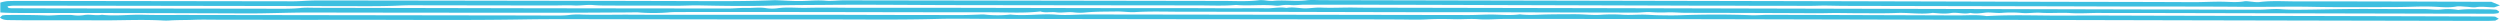 <svg xmlns="http://www.w3.org/2000/svg" viewBox="0 0 2120.71 17.73"><defs><style>.cls-1{fill:#3dbfe0;}</style></defs><title>Calle_ornamento_Barrasfin</title><g id="Layer_2" data-name="Layer 2"><g id="ornamentos"><path class="cls-1" d="M.28,10.55l0-8.34a33.42,33.42,0,0,1,6-1.26C11.9.74,17.59.77,23.25.78q112.67.17,225.35.33c4.66,0,9.31-.42,14-.58,3.28-.11,6.59-.17,9.88-.16q107,.14,214,.31,60.23.1,120.45.3c16.3,0,32.59-.12,48.83-.78.94,0,1.89-.07,2.83,0,7,.24,14,.77,20.92.66S693.24,0,700.45.6c4.87.42,10.19-.31,15.31-.31q160.86.23,321.72.5c10.31,0,20.73.69,30.94-.64a31.78,31.78,0,0,1,5.52.26,37,37,0,0,0,5.54.36c9.55-1,19.27.64,28.87-.51,4-.48,8.45-.14,12.71-.13l141.73.29q124.7.25,249.39.51,114.8.26,229.59.6c39.68.1,79.35.09,119,.3,7.95,0,15.78-.46,23.74-.39,6.34.06,12.87.83,19.29-.32,1.87-.34,4.56.23,6.88.38a31.32,31.32,0,0,0,5.55.31c10.21-1.39,20.65-.64,30.94-.63q80.08,0,160.16.37l6.09,0,7.28,3-4.79,1.65c-5.35.11-10.28-1-15.55-.08-2.3.39-5.46-.26-8.24-.39s-6-.63-8.35-.21c-6.53,1.19-13,.43-19.37.16-5.68-.24-11.16-.16-16.77,0-7.47.26-15,.34-22.48.34-21.26,0-42.55.21-63.77-.22-19.2-.39-38.34.19-57.51,0-19.84-.21-39.68-.2-59.52-.25-19.37,0-38.74,0-58.11-.07s-38.74-.11-58.11-.16L1565.21,5c-7.89,0-15.74-.41-23.67-.14-7.51.25-15.11.07-22.66.07q-12,0-24.09,0c-8,0-16.06-.08-24.09-.1-7.56,0-15.12,0-22.68,0-8,0-16.06-.06-24.09-.09q-85.72-.25-171.43-.49Q1179.56,4,1106.63,4c-3.73,0-7.55.58-11.16.34a36,36,0,0,0-9.52.33,15.7,15.7,0,0,1-4.2.09c-11-1.15-22.21.42-33.21-.56-10.73.92-21.57.38-32.36.37q-103.46-.09-206.92-.25c-35.9-.06-71.81-.5-107.68-.18-15.2.14-30.45.06-45.72.55-20.66.66-41.57.32-62.32-.1-7.53-.15-14.84.38-22.3.28-17-.22-34-.09-51-.16-5.64,0-11.41.07-16.9-.41s-10.77.61-16.31.33-11.31,0-17,0-11.34,0-17,0q-52.44-.08-104.88-.16c-5.16,0-10.3.3-15.4.48-7.81.27-15.79.29-23.71.28Q178,5,46.87,4.82c-11.81,0-23.62-.06-35.43,0-1.7,0-3.39.31-4.9.46C6.26,6.71,8,7,10,7q21.25.1,42.5.12,90,.15,180,.27c7.52,0,15,.16,22.53-.6,4.5-.46,9.4-.16,14.13-.15q89.28.17,178.57.35,85,.14,170,.21c5.15,0,10.32-.59,15.42-.46,5.51.14,10.95-.71,16.55.15a35.28,35.28,0,0,0,9.5.15c8.3-1.19,16.68-.22,25-.39,9.27-.19,18.64-.22,28-.1s18.9,0,28.35.06l28.35,0,28.35,0q73.67.14,147.33.28c31.17,0,62.35-.05,93.52.13,12.19.07,24.36-.2,36.55,0,5.51.08,10.94-1.25,16.58-.27,5.2-1,10.16.2,15.22.32,4.61.1,9.37-.81,13.93-.62,9.87.43,19.66-.2,29.49,0,9.44.17,18.9.1,28.34.12q92.1.18,184.2.35L1589,7.46l259.35.62c22.68.05,45.35.14,68,.12,6.08,0,12.33-.84,18.19-.41,5.68.41,11.27.5,16.87.45,15.53-.12,31-.55,46.57-.62,19.37-.08,38.75.21,58.11.06,5.15,0,10.05.93,15.27.32a51.73,51.73,0,0,1,13.91.44c8.33-1.11,16.89-.46,25.35-.55,2.3,0,4.63.2,6.88.31a13.51,13.51,0,0,1,2.49,1.65c.26.29-.4.74-.74,1.26a25.25,25.25,0,0,1-3.72.52q-32.6,0-65.2-.1L1812.31,11c-9.85,0-19.69.12-29.55,0-8.77-.15-17.55.63-26.35.08-8.41-.52-16.85.31-25.29-.25-5.5-.36-10.84.73-16.67.12a100.81,100.81,0,0,0-16.65,0c-4.82.32-9.4-.74-14-.19-4.17.51-8.18,1-12.4.19-5.44,1.37-11-.76-16.56.13-5.06.81-10.23.25-15.32-.16-10.16,1.5-20.4-.34-30.66.08-9.73.4-19.6.2-29.41.22s-19.58-.32-29.42-.1-19.84,0-29.76,0L1489.13,11l-29.76-.08c-9.92,0-19.85,0-29.76-.07-5.11,0-10.27-.56-15.29-.36a123.8,123.8,0,0,1-14-.19c-4-.28-8.26.4-12.4.39q-64.48-.12-129-.32c-25-.05-50.07,0-75.1-.06-60-.12-120-.33-179.94-.34-13.65,0-27.33-.51-41,.29-5,.29-10.27-.6-15.39-.52-8.8.14-17.66,0-26.39.79a45.75,45.75,0,0,1-9.84,0c-5.26-.71-10.44.58-15.27-.09-4.51-.62-9.32.69-13.44-.73-13.92,1.59-28.12.72-42.18.72-52.42,0-104.85-.15-157.28-.22q-53.14-.06-106.28,0c-3.28,0-6.63,0-9.83.32a155.85,155.85,0,0,1-25.27,0c-2.23-.17-4.57-.05-6.85,0-22.56.09-45.12.29-67.68.28q-102.75,0-205.49-.19c-17.39,0-34.69.82-52.12.76Q115.39,11,21.15,11C14.6,11,8,11.08.28,10.55Z"/><path class="cls-1" d="M2116.57,14.1l3.1,1.8-3,1.61c-2.51.07-5.29.22-8.07.22q-127.54-.24-255.08-.52-167.94-.38-335.87-.79-90.7-.21-181.39-.34c-20,0-39.93-.05-59.9,0-7.37,0-14.78.77-22.17.21-6.91-.53-13.73.19-20.68,0-7.71-.23-15.63-.27-23.53.16s-16,.07-24.07.05l-24.09-.08-24.09,0q-75.81-.09-151.63-.17-73.68-.1-147.36-.24c-14.5,0-29.09-.33-43.47.05-30.56.82-61.1.41-91.65.42q-95,0-189.9-.2c-23.07,0-46.17-.18-69.21.19-54.7.89-109.42.18-164.12.34-31.64.09-63.29-.1-94.94-.09-7,0-14.11-.2-21,.08s-13.89.1-20.76.57a46.93,46.93,0,0,1-5.66,0c-18.6-1-37.2.07-55.81-.11-18.89-.18-37.78,0-56.68-.06-6.14,0-12.28-.09-18.41-.17-3,0-5.46-.59-7.17-2.13l1.9-1.82c1.44-.16,2.29-.33,3.15-.34,11.52-.14,23-.07,34.52.35,4.95.18,10-.55,15.11-.43,2.3.05,4.73-.13,6.89.14a31.43,31.43,0,0,0,9.68,0c5-.91,10.23.74,15.21-.27,11.69,1.3,23.33-.33,35,0s23.61.14,35.42.16l280.59.4c9.91,0,19.82.08,29.72.07,5.63,0,11.23.22,16.83-.6a59.39,59.39,0,0,1,9.85-.16c13.61.41,27.21,0,40.81.08s27.4.07,41.1.09l42.51,0,41.09,0q20.55,0,41.1,0t41.1.1q36.84.07,73.67.11c5.16,0,10.32-.26,15.48-.4a27.69,27.69,0,0,1,4.11-.09,100.23,100.23,0,0,0,22.35.05c12.94,1.41,25.82-.93,39,.11,8.55.68,17.65-.2,26.51-.18q161.55.22,323.09.49c7.52,0,15.09-.61,22.55-.37,7.07.23,14,.74,21-.23,7.82,1,15.58.22,23.42.08s15.86-.17,23.8-.17c6.93,0,13.71.87,20.74.52a136.32,136.32,0,0,1,17.92-.17c5.73.49,11,.06,16.52,0,5-.09,10.12.43,15.19.51,6.1.1,12.26.22,18.33,0,20.17-.7,40.31-.78,60.5,0,4.61.17,9.31-.34,14-.33q80.78.19,161.55.48c8,0,16.06-.7,23.91.57,22.54-1.32,45.19-.26,67.78-.4,23.13-.14,46.28,0,69.42.06l68,.15q34,.06,68,.11,76.53.19,153.06.42C2112.86,13.92,2114.27,14,2116.57,14.1Z"/></g></g></svg>